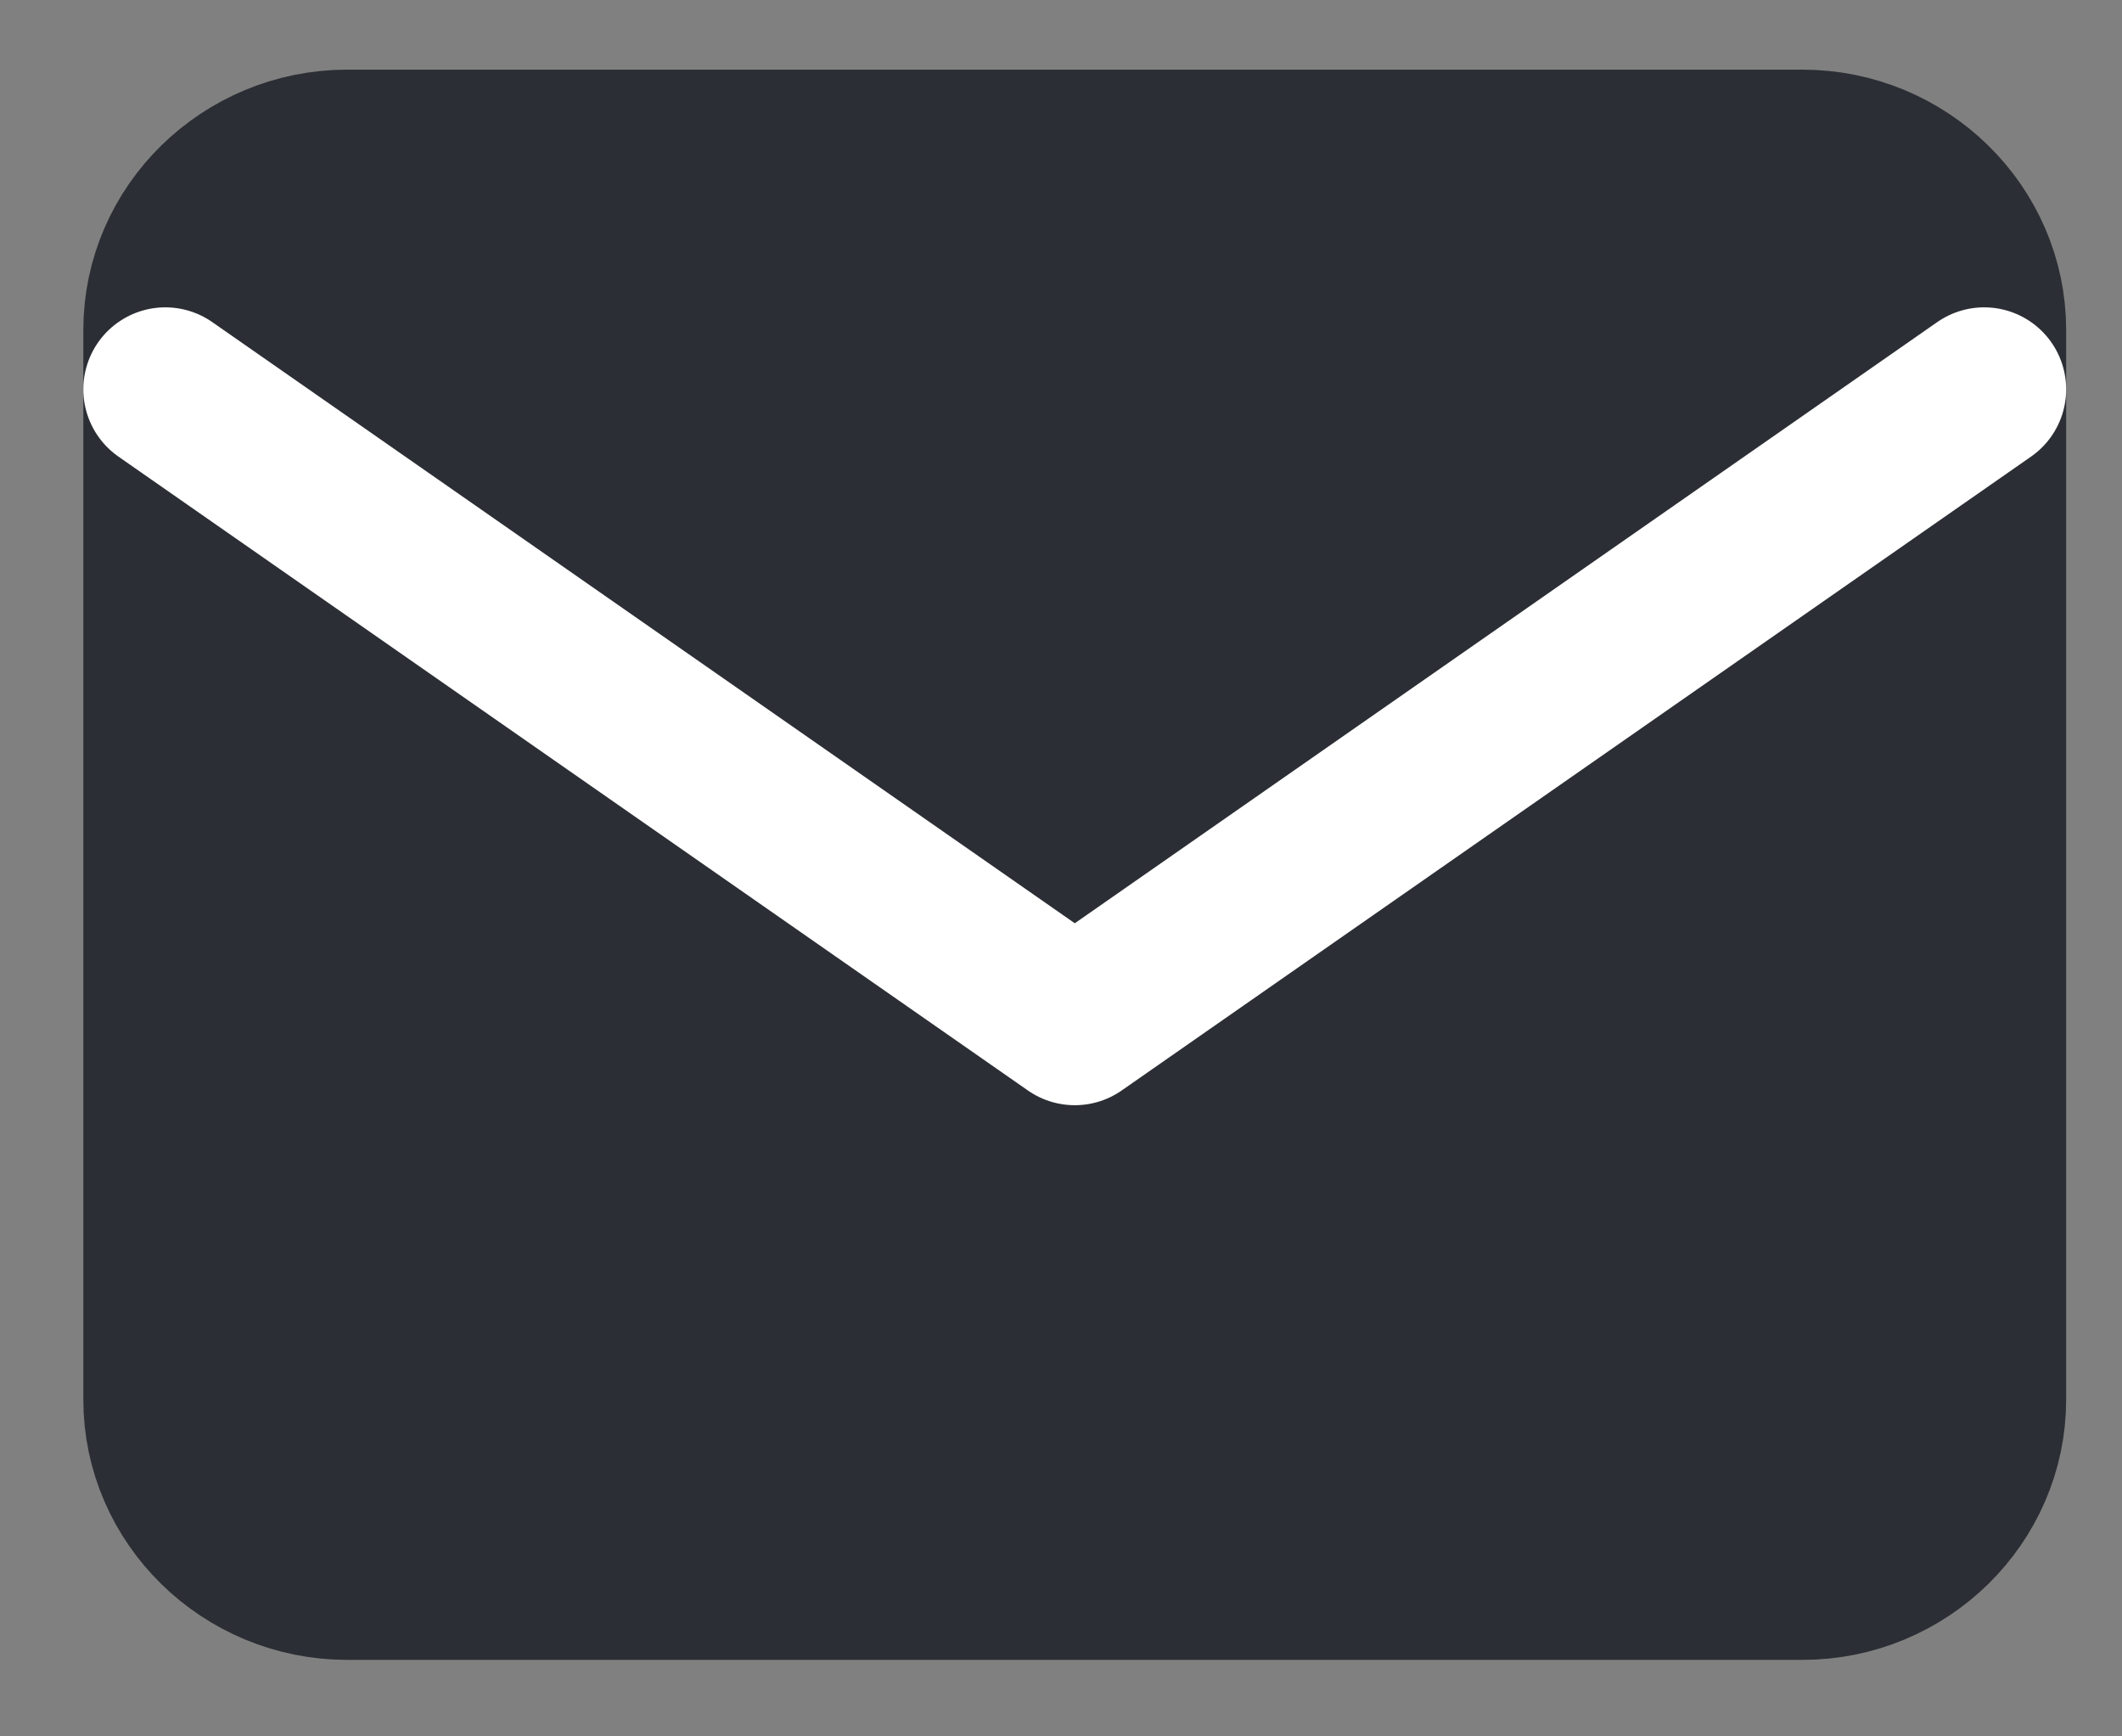 <svg width="22" height="18" viewBox="0 0 22 18" fill="none" xmlns="http://www.w3.org/2000/svg">
<rect x="0" y="0" width="22" height="18" fill="#808080" stroke="none"/>
<path d="M3.6 1.572H18.686C19.723 1.572 20.571 2.403 20.571 3.42V14.509C20.571 15.526 19.723 16.357 18.686 16.357H3.6C2.563 16.357 1.714 15.526 1.714 14.509V3.42C1.714 2.403 2.563 1.572 3.6 1.572Z" fill="#2B2E34" stroke="#2B2E34" stroke-width="1.7" stroke-linecap="round" stroke-linejoin="round"/>
<path d="M20.571 4.036L11.143 10.607L1.714 4.036" stroke="white" stroke-width="1.7" stroke-linecap="round" stroke-linejoin="round"/>
</svg>
